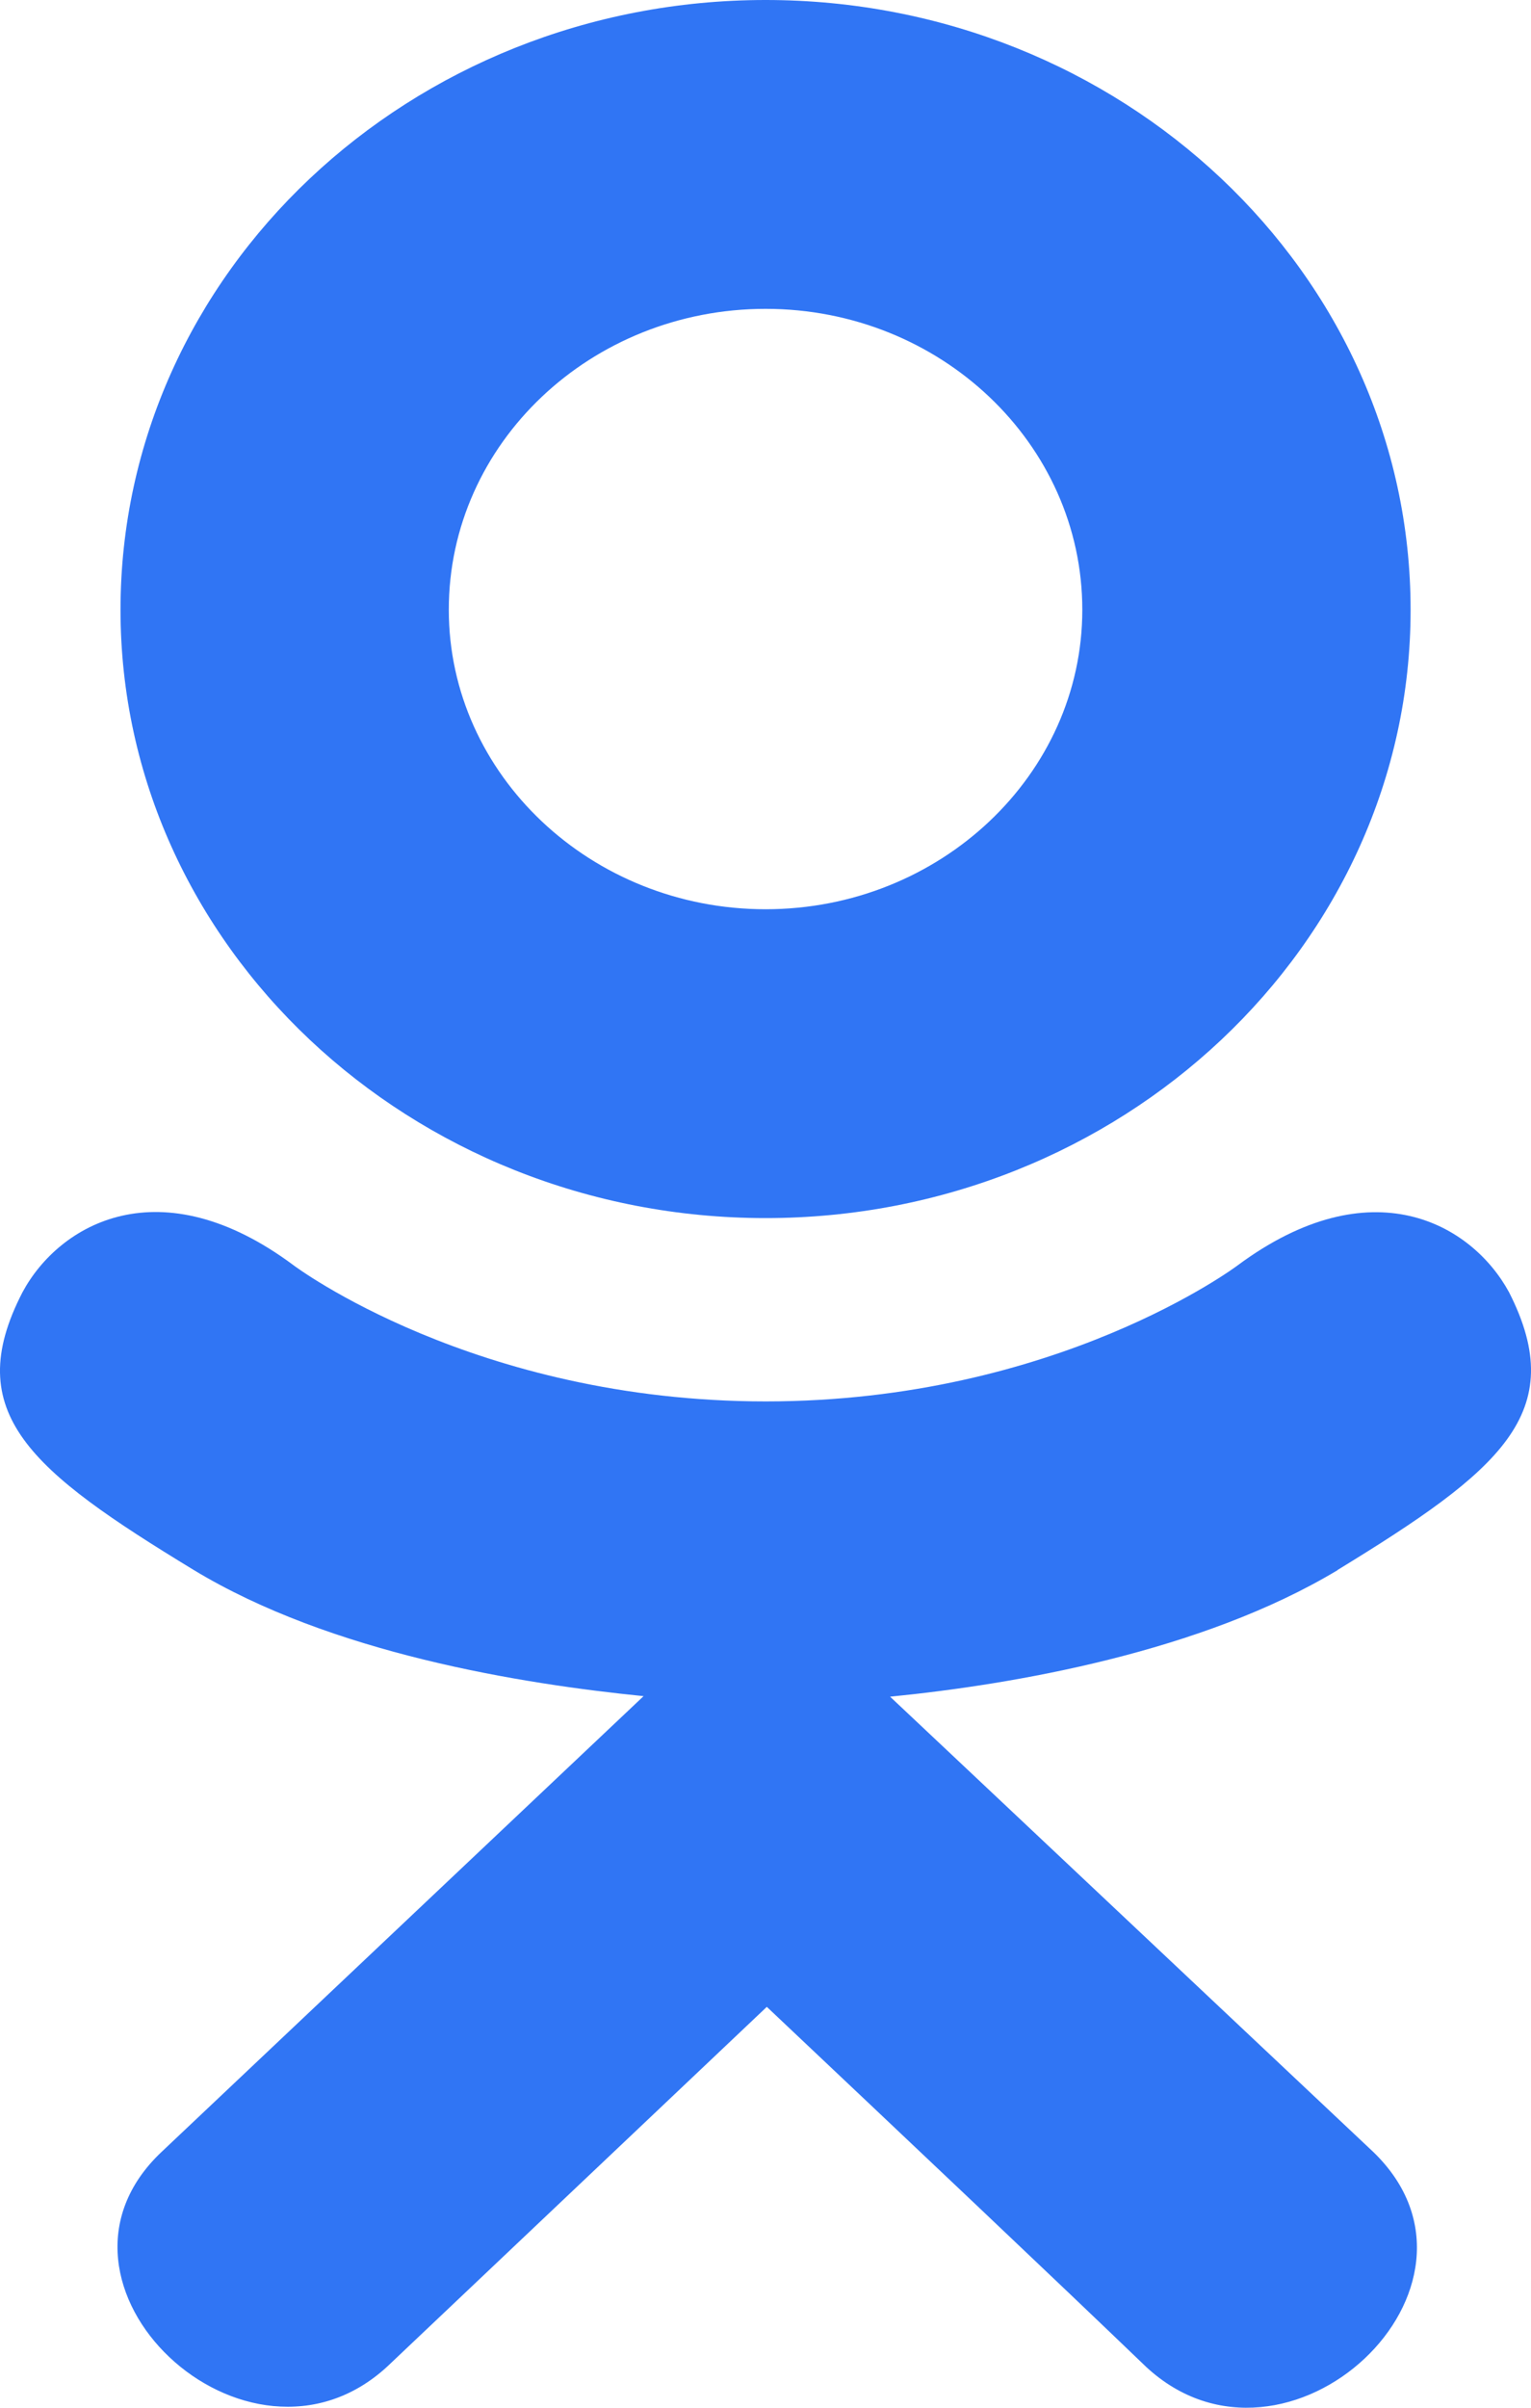 <svg width="14" height="22" viewBox="0 0 14 22" fill="none" xmlns="http://www.w3.org/2000/svg">
<path d="M0.206 11.807C-0.366 12.912 0.284 13.44 1.766 14.342C3.026 15.107 4.767 15.386 5.885 15.498C5.427 15.931 7.527 13.947 1.479 19.661C0.196 20.868 2.261 22.805 3.542 21.623L7.012 18.337C8.341 19.592 9.614 20.794 10.482 21.628C11.764 22.814 13.828 20.893 12.56 19.665C12.465 19.576 7.858 15.237 8.139 15.503C9.271 15.391 10.986 15.095 12.231 14.347L12.23 14.346C13.713 13.439 14.362 12.912 13.799 11.807C13.458 11.181 12.539 10.656 11.316 11.563C11.316 11.563 9.665 12.805 7.002 12.805C4.338 12.805 2.687 11.563 2.687 11.563C1.466 10.652 0.543 11.181 0.206 11.807Z" fill="#3075F4"/>
<path d="M7.001 11.13C10.248 11.13 12.899 8.639 12.899 5.572C12.899 2.492 10.248 0 7.001 0C3.753 0 1.102 2.492 1.102 5.572C1.102 8.639 3.753 11.13 7.001 11.13ZM7.001 2.822C8.596 2.822 9.897 4.052 9.897 5.572C9.897 7.079 8.596 8.308 7.001 8.308C5.406 8.308 4.104 7.079 4.104 5.572C4.103 4.051 5.405 2.822 7.001 2.822Z" fill="#3075F4"/>
</svg>
